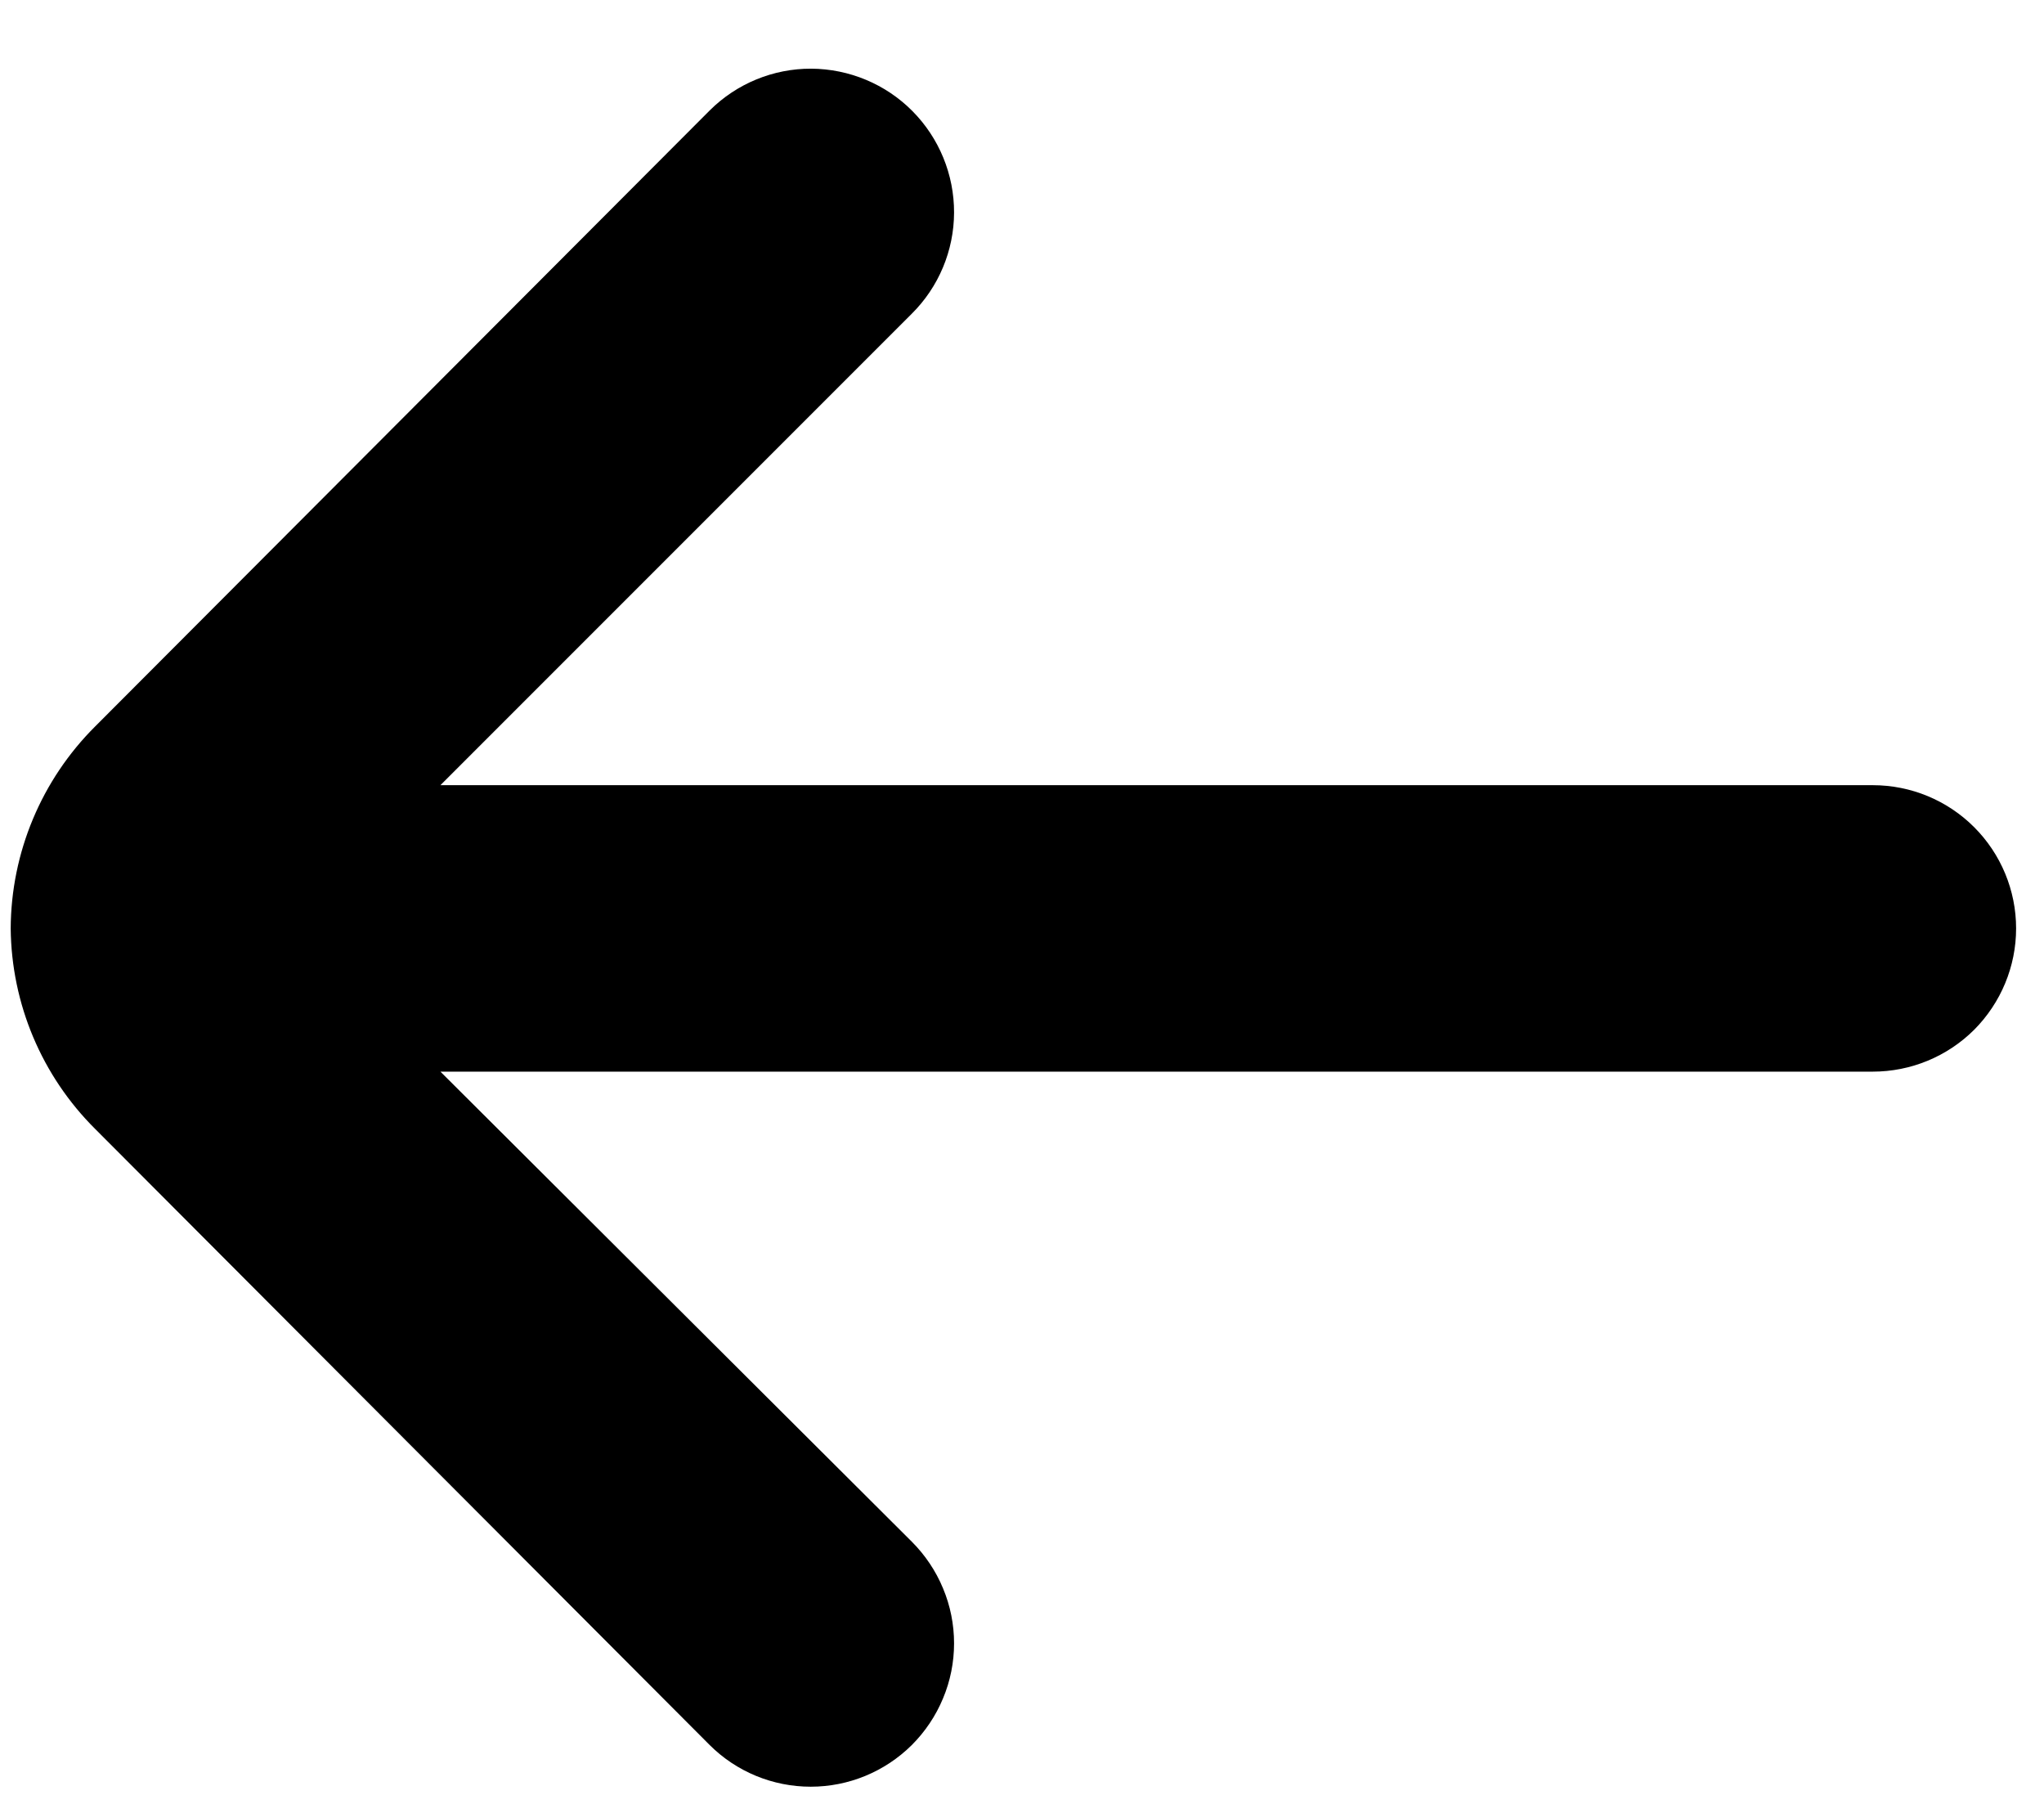 <svg width="17" height="15" viewBox="0 0 17 15" fill="none" xmlns="http://www.w3.org/2000/svg">
<path d="M0.089 7.72C0.095 8.347 0.347 8.946 0.792 9.388L5.903 14.511C6.126 14.733 6.428 14.857 6.743 14.857C7.057 14.857 7.359 14.733 7.583 14.511C7.694 14.4 7.783 14.268 7.843 14.123C7.904 13.978 7.935 13.822 7.935 13.665C7.935 13.508 7.904 13.352 7.843 13.207C7.783 13.062 7.694 12.93 7.583 12.819L3.663 8.911L15.576 8.911C15.892 8.911 16.195 8.786 16.419 8.563C16.642 8.339 16.768 8.036 16.768 7.72C16.768 7.404 16.642 7.101 16.419 6.878C16.195 6.654 15.892 6.529 15.576 6.529L3.663 6.529L7.583 2.609C7.807 2.387 7.934 2.084 7.935 1.768C7.936 1.452 7.811 1.148 7.589 0.924C7.366 0.699 7.063 0.573 6.747 0.571C6.431 0.57 6.127 0.695 5.903 0.918L0.792 6.04C0.345 6.485 0.092 7.089 0.089 7.72Z" fill="currentColor"/>
</svg>
